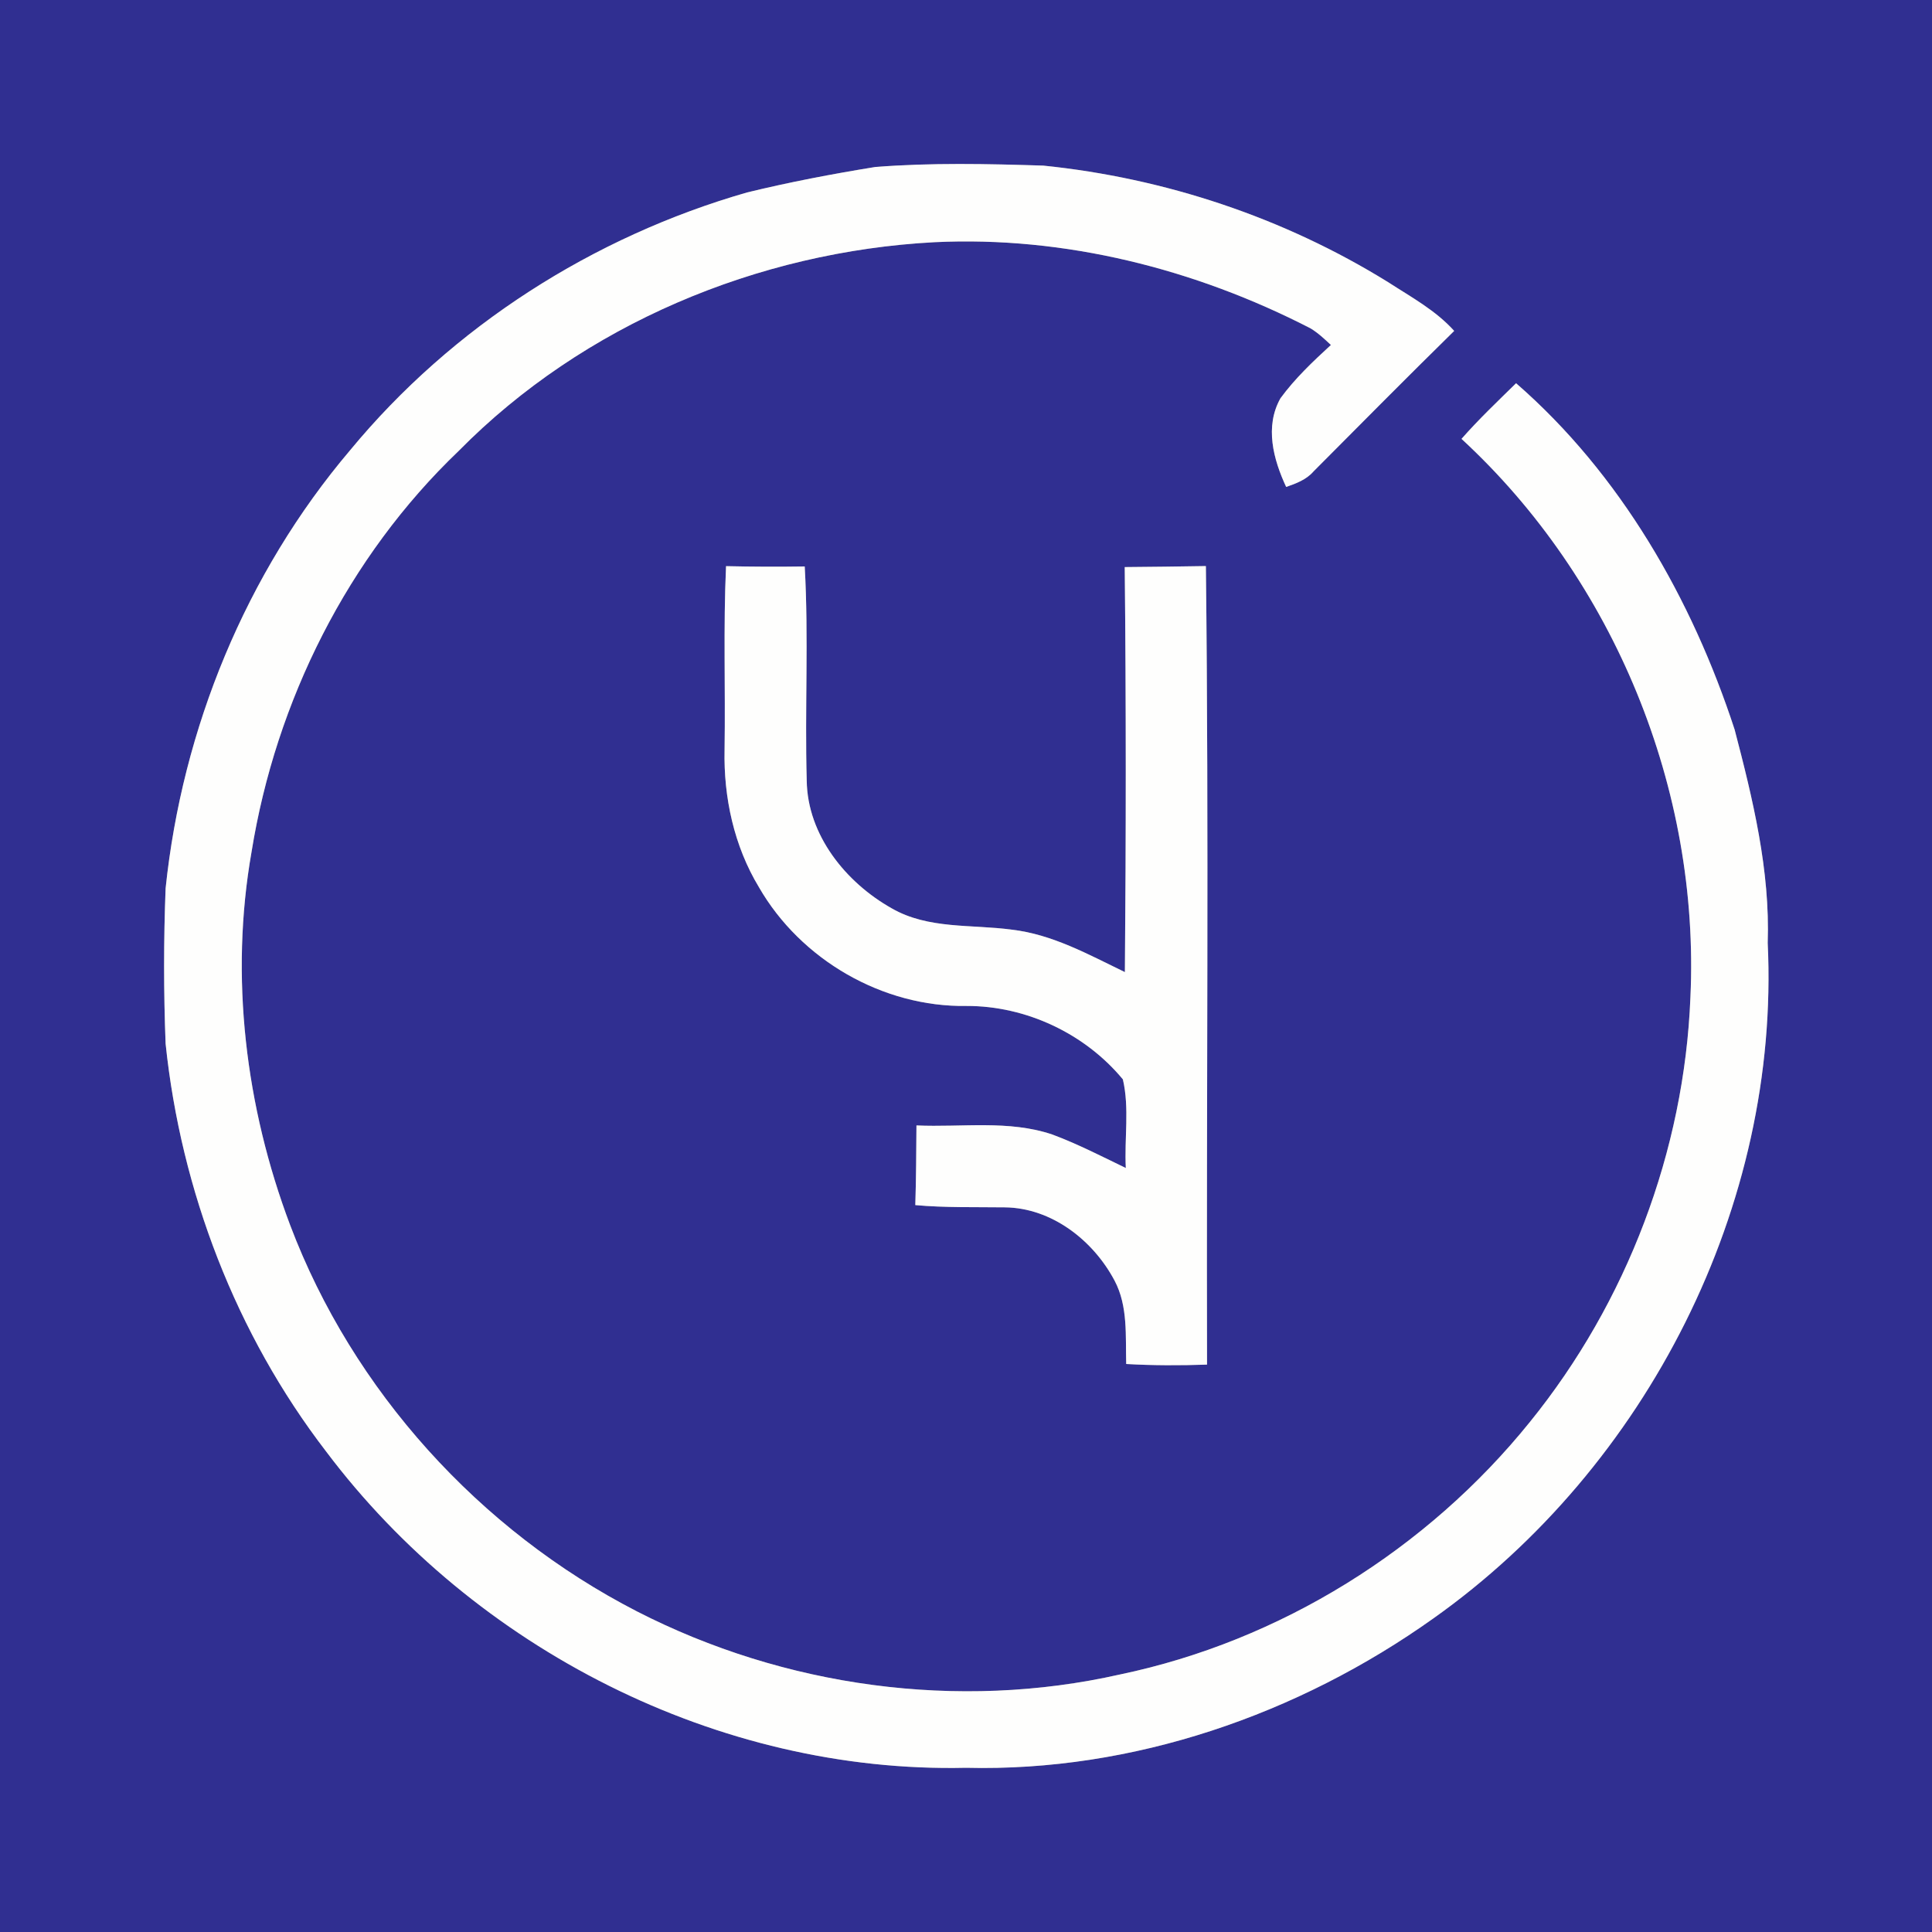<?xml version="1.0" encoding="UTF-8" ?>
<!DOCTYPE svg PUBLIC "-//W3C//DTD SVG 1.1//EN" "http://www.w3.org/Graphics/SVG/1.1/DTD/svg11.dtd">
<svg width="250pt" height="250pt" viewBox="0 0 250 250" version="1.1" xmlns="http://www.w3.org/2000/svg">
<rect x="0" y="0" width="250" height="250" fill="#808080" stroke="none"/>
<g id="#302f91ff">
<path fill="#302f91" opacity="1.00" d=" M 0.00 0.00 L 250.00 0.00 L 250.00 250.00 L 0.00 250.00 L 0.00 0.00 M 96.68 24.90 C 76.75 30.62 58.51 42.26 45.29 58.28 C 31.81 74.18 23.59 94.27 21.43 114.95 C 21.17 121.65 21.17 128.36 21.43 135.06 C 23.42 154.08 30.52 172.62 42.20 187.82 C 61.39 213.33 92.95 229.48 125.00 228.75 C 146.57 229.29 168.00 221.87 185.49 209.41 C 213.12 189.82 230.36 155.98 228.74 122.02 C 229.06 112.63 226.82 103.42 224.46 94.41 C 218.93 77.49 209.69 61.35 196.18 49.59 C 193.78 51.95 191.34 54.26 189.12 56.79 C 208.90 75.03 219.99 102.18 218.74 129.05 C 217.95 148.94 210.51 168.52 197.98 183.99 C 184.69 200.48 165.67 212.35 144.91 216.68 C 123.97 221.41 101.47 218.29 82.41 208.51 C 62.06 198.05 45.64 179.95 37.54 158.52 C 31.77 143.22 29.71 126.39 32.55 110.23 C 35.70 90.70 45.01 72.06 59.35 58.35 C 75.49 41.98 98.09 32.55 120.93 31.34 C 137.78 30.53 154.63 34.79 169.57 42.48 C 170.55 43.07 171.39 43.86 172.22 44.64 C 169.89 46.78 167.56 48.98 165.69 51.54 C 163.63 55.20 164.77 59.45 166.43 63.01 C 167.72 62.56 169.05 62.07 169.97 61.00 C 176.02 54.92 182.05 48.83 188.17 42.82 C 185.77 40.15 182.58 38.43 179.60 36.50 C 166.13 28.16 150.75 23.04 135.00 21.43 C 127.75 21.20 120.48 21.04 113.25 21.61 C 107.69 22.51 102.15 23.57 96.68 24.90 M 93.95 73.26 C 93.59 81.17 93.88 89.09 93.76 97.01 C 93.62 103.18 94.99 109.49 98.21 114.81 C 103.61 124.19 114.22 130.34 125.07 130.17 C 132.78 130.15 140.40 133.75 145.30 139.67 C 146.17 143.40 145.48 147.33 145.68 151.14 C 142.55 149.63 139.45 148.03 136.18 146.81 C 130.51 144.89 124.45 145.90 118.59 145.63 C 118.56 149.07 118.55 152.51 118.44 155.94 C 122.29 156.29 126.16 156.18 130.02 156.23 C 136.08 156.29 141.47 160.50 144.23 165.72 C 145.98 169.02 145.63 172.89 145.73 176.50 C 149.21 176.70 152.70 176.70 156.19 176.58 C 156.10 142.14 156.44 107.69 156.04 73.25 C 152.54 73.32 149.04 73.34 145.54 73.38 C 145.72 90.85 145.71 108.32 145.56 125.79 C 140.88 123.53 136.19 120.91 130.94 120.30 C 125.74 119.59 120.12 120.27 115.39 117.54 C 109.46 114.21 104.48 108.06 104.39 101.01 C 104.13 91.77 104.65 82.52 104.13 73.30 C 100.74 73.35 97.34 73.34 93.95 73.26 Z" />
</g>
<g id="#fefefdff">
<path fill="#fefefd" opacity="1.00" d=" M 96.68 24.90 C 102.15 23.57 107.69 22.51 113.25 21.61 C 120.48 21.04 127.75 21.20 135.00 21.43 C 150.75 23.04 166.13 28.16 179.60 36.50 C 182.58 38.43 185.77 40.15 188.17 42.82 C 182.05 48.83 176.02 54.92 169.97 61.00 C 169.05 62.07 167.72 62.56 166.43 63.01 C 164.77 59.45 163.63 55.20 165.69 51.54 C 167.56 48.98 169.89 46.78 172.22 44.64 C 171.39 43.86 170.55 43.07 169.57 42.48 C 154.63 34.79 137.78 30.53 120.93 31.34 C 98.09 32.55 75.49 41.98 59.35 58.35 C 45.01 72.06 35.70 90.70 32.55 110.23 C 29.71 126.39 31.77 143.22 37.54 158.52 C 45.64 179.95 62.06 198.05 82.41 208.51 C 101.47 218.29 123.97 221.41 144.91 216.68 C 165.67 212.35 184.69 200.48 197.98 183.99 C 210.51 168.52 217.95 148.94 218.74 129.05 C 219.99 102.18 208.90 75.03 189.12 56.79 C 191.34 54.26 193.78 51.95 196.18 49.59 C 209.69 61.35 218.93 77.49 224.46 94.41 C 226.82 103.42 229.06 112.63 228.74 122.02 C 230.36 155.98 213.12 189.82 185.49 209.41 C 168.00 221.87 146.57 229.29 125.00 228.75 C 92.95 229.48 61.39 213.33 42.20 187.82 C 30.52 172.62 23.42 154.08 21.43 135.06 C 21.17 128.36 21.17 121.65 21.43 114.95 C 23.59 94.27 31.81 74.18 45.29 58.28 C 58.51 42.26 76.75 30.62 96.68 24.90 Z" />
<path fill="#fefefd" opacity="1.00" d=" M 93.95 73.26 C 97.34 73.34 100.74 73.35 104.13 73.30 C 104.65 82.52 104.13 91.77 104.39 101.01 C 104.48 108.06 109.46 114.21 115.39 117.54 C 120.12 120.27 125.74 119.59 130.94 120.30 C 136.19 120.91 140.88 123.53 145.56 125.79 C 145.71 108.32 145.72 90.85 145.54 73.38 C 149.04 73.34 152.54 73.32 156.04 73.25 C 156.44 107.69 156.10 142.14 156.19 176.58 C 152.70 176.70 149.21 176.70 145.73 176.50 C 145.63 172.89 145.98 169.02 144.23 165.72 C 141.47 160.50 136.08 156.29 130.02 156.23 C 126.16 156.18 122.29 156.29 118.44 155.94 C 118.55 152.51 118.56 149.07 118.59 145.63 C 124.45 145.90 130.51 144.89 136.18 146.81 C 139.45 148.03 142.55 149.63 145.68 151.14 C 145.48 147.33 146.17 143.40 145.30 139.67 C 140.40 133.75 132.78 130.15 125.07 130.17 C 114.22 130.34 103.61 124.19 98.21 114.81 C 94.99 109.49 93.62 103.18 93.76 97.01 C 93.88 89.09 93.59 81.17 93.95 73.26 Z" />
</g>
</svg>
